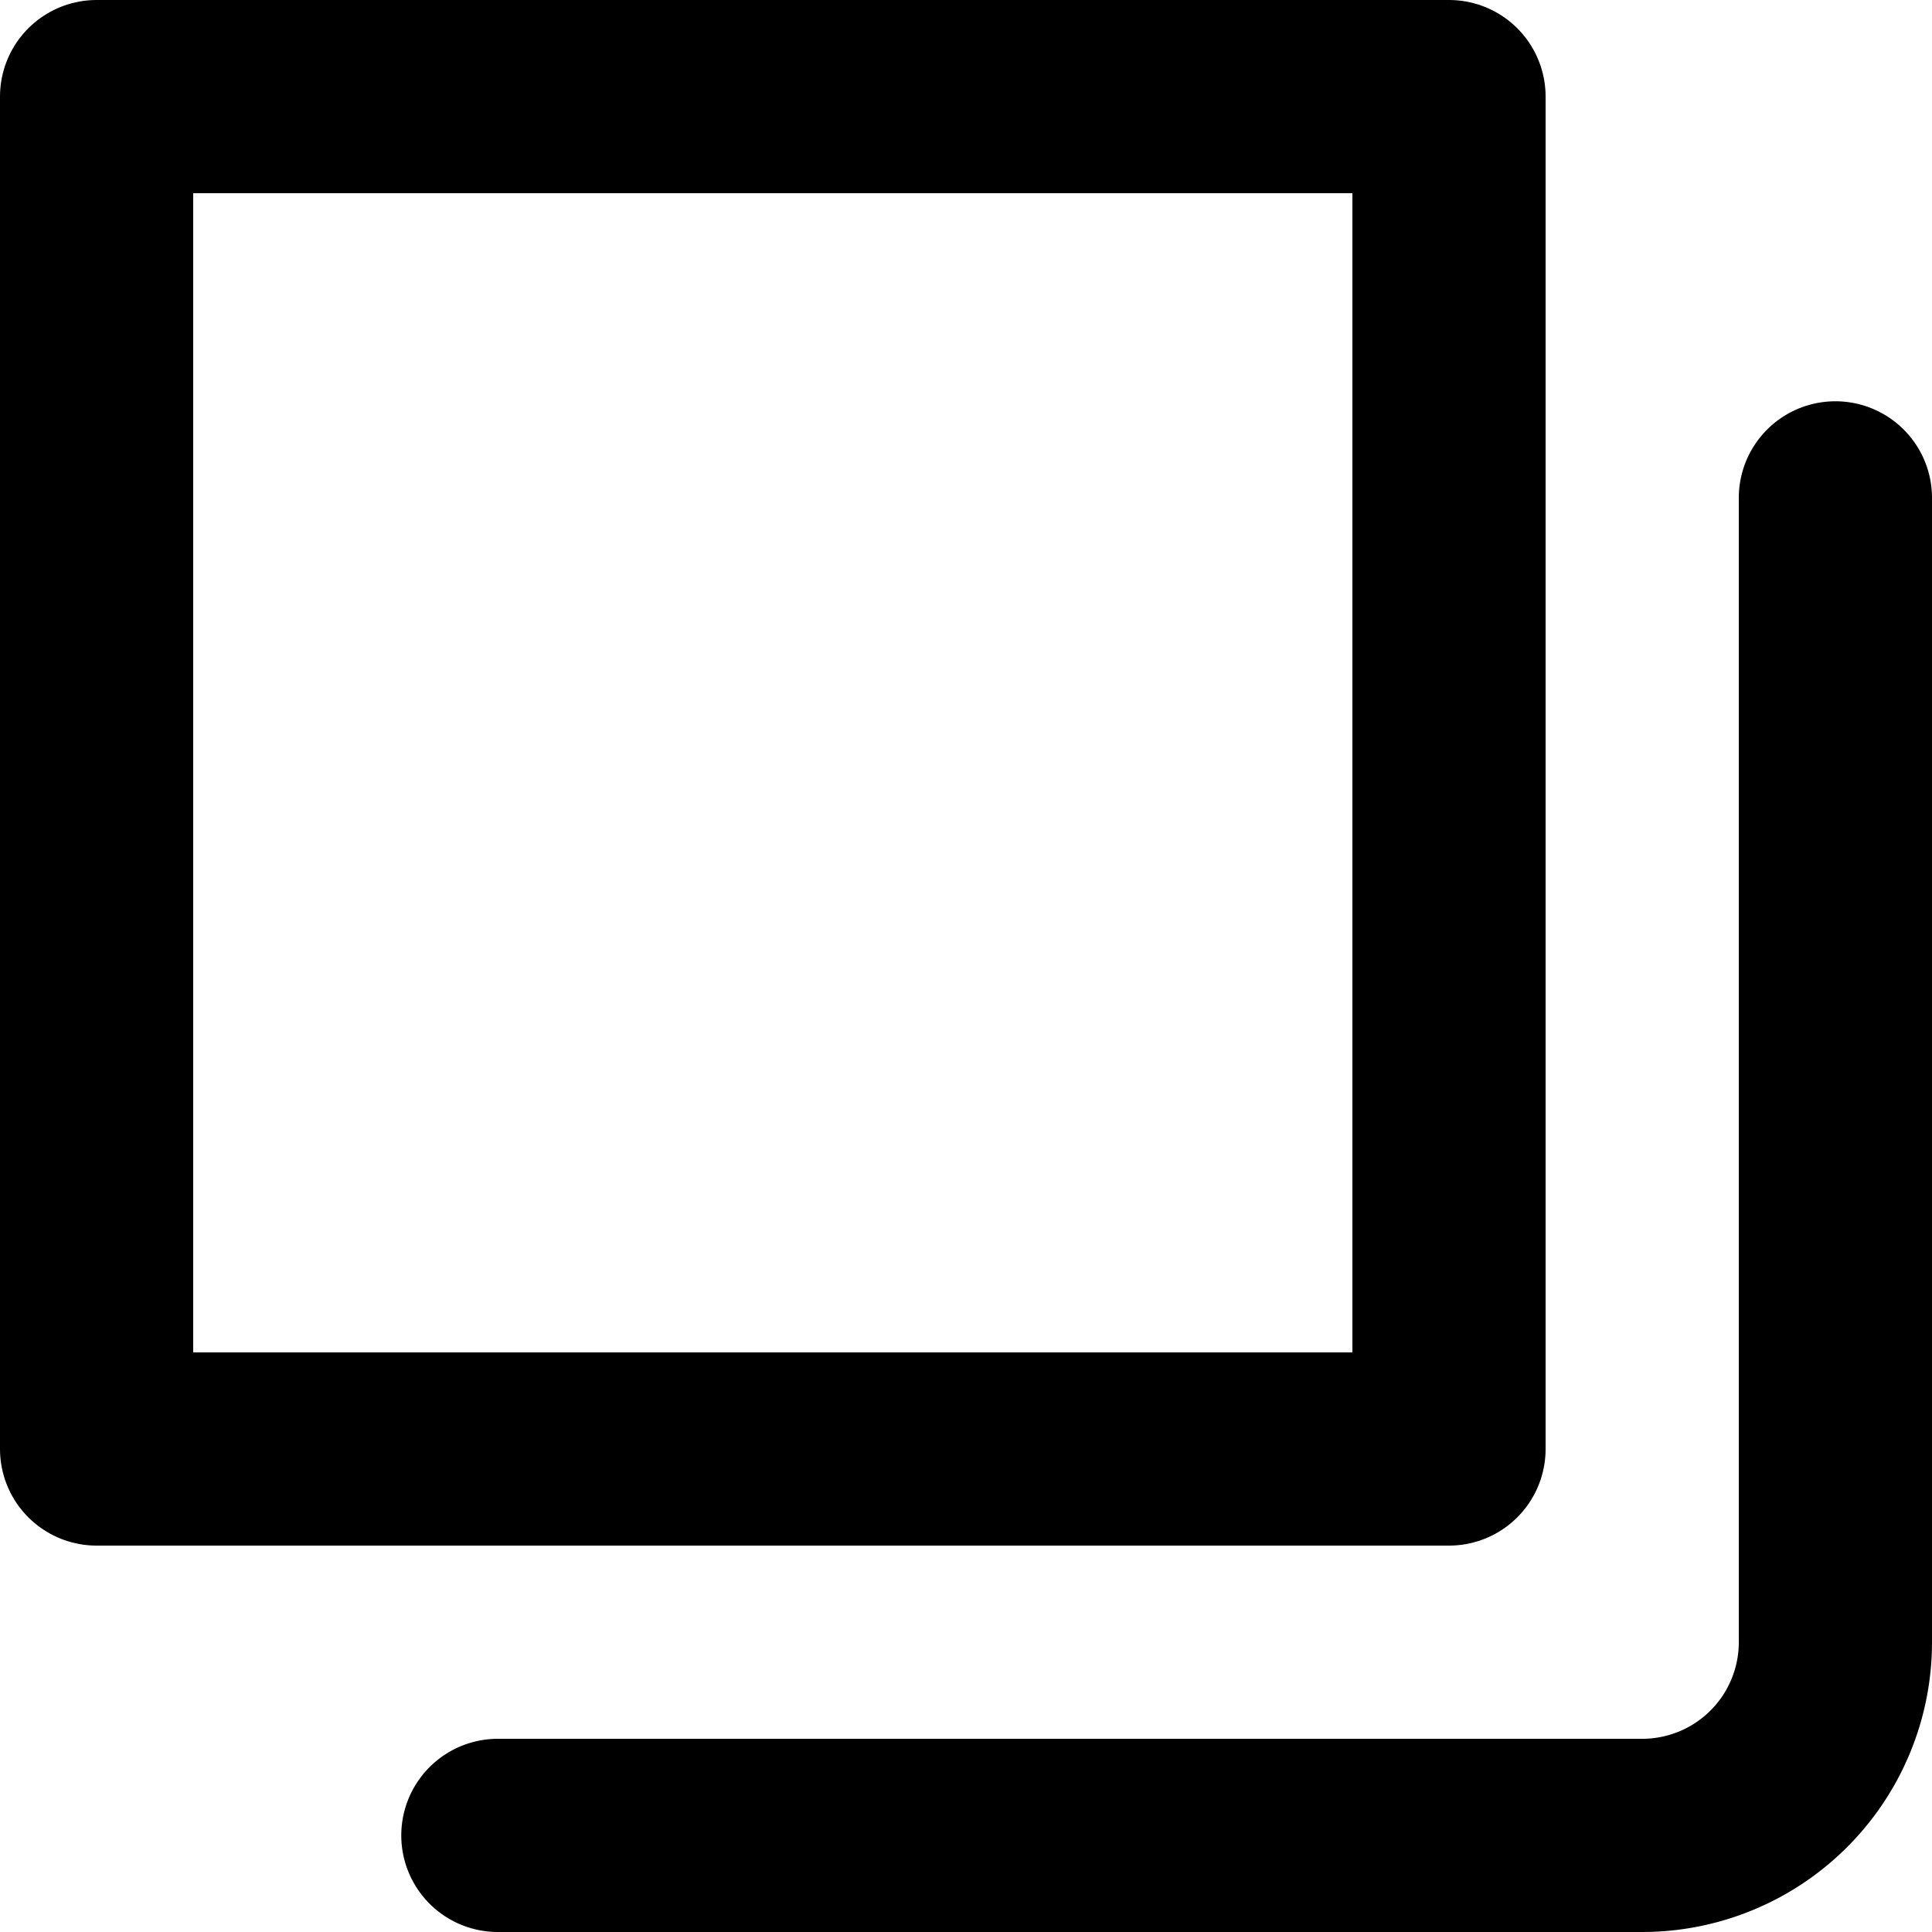 <svg viewBox="0 0 140 140" xmlns="http://www.w3.org/2000/svg"><g fill="none" stroke="currentColor" stroke-linecap="round" stroke-linejoin="round" stroke-width="14"><path d="M7 7h98v98H7z"/><path d="M133 36.078V119a14 14 0 0 1-14 14H36.078"/></g></svg>